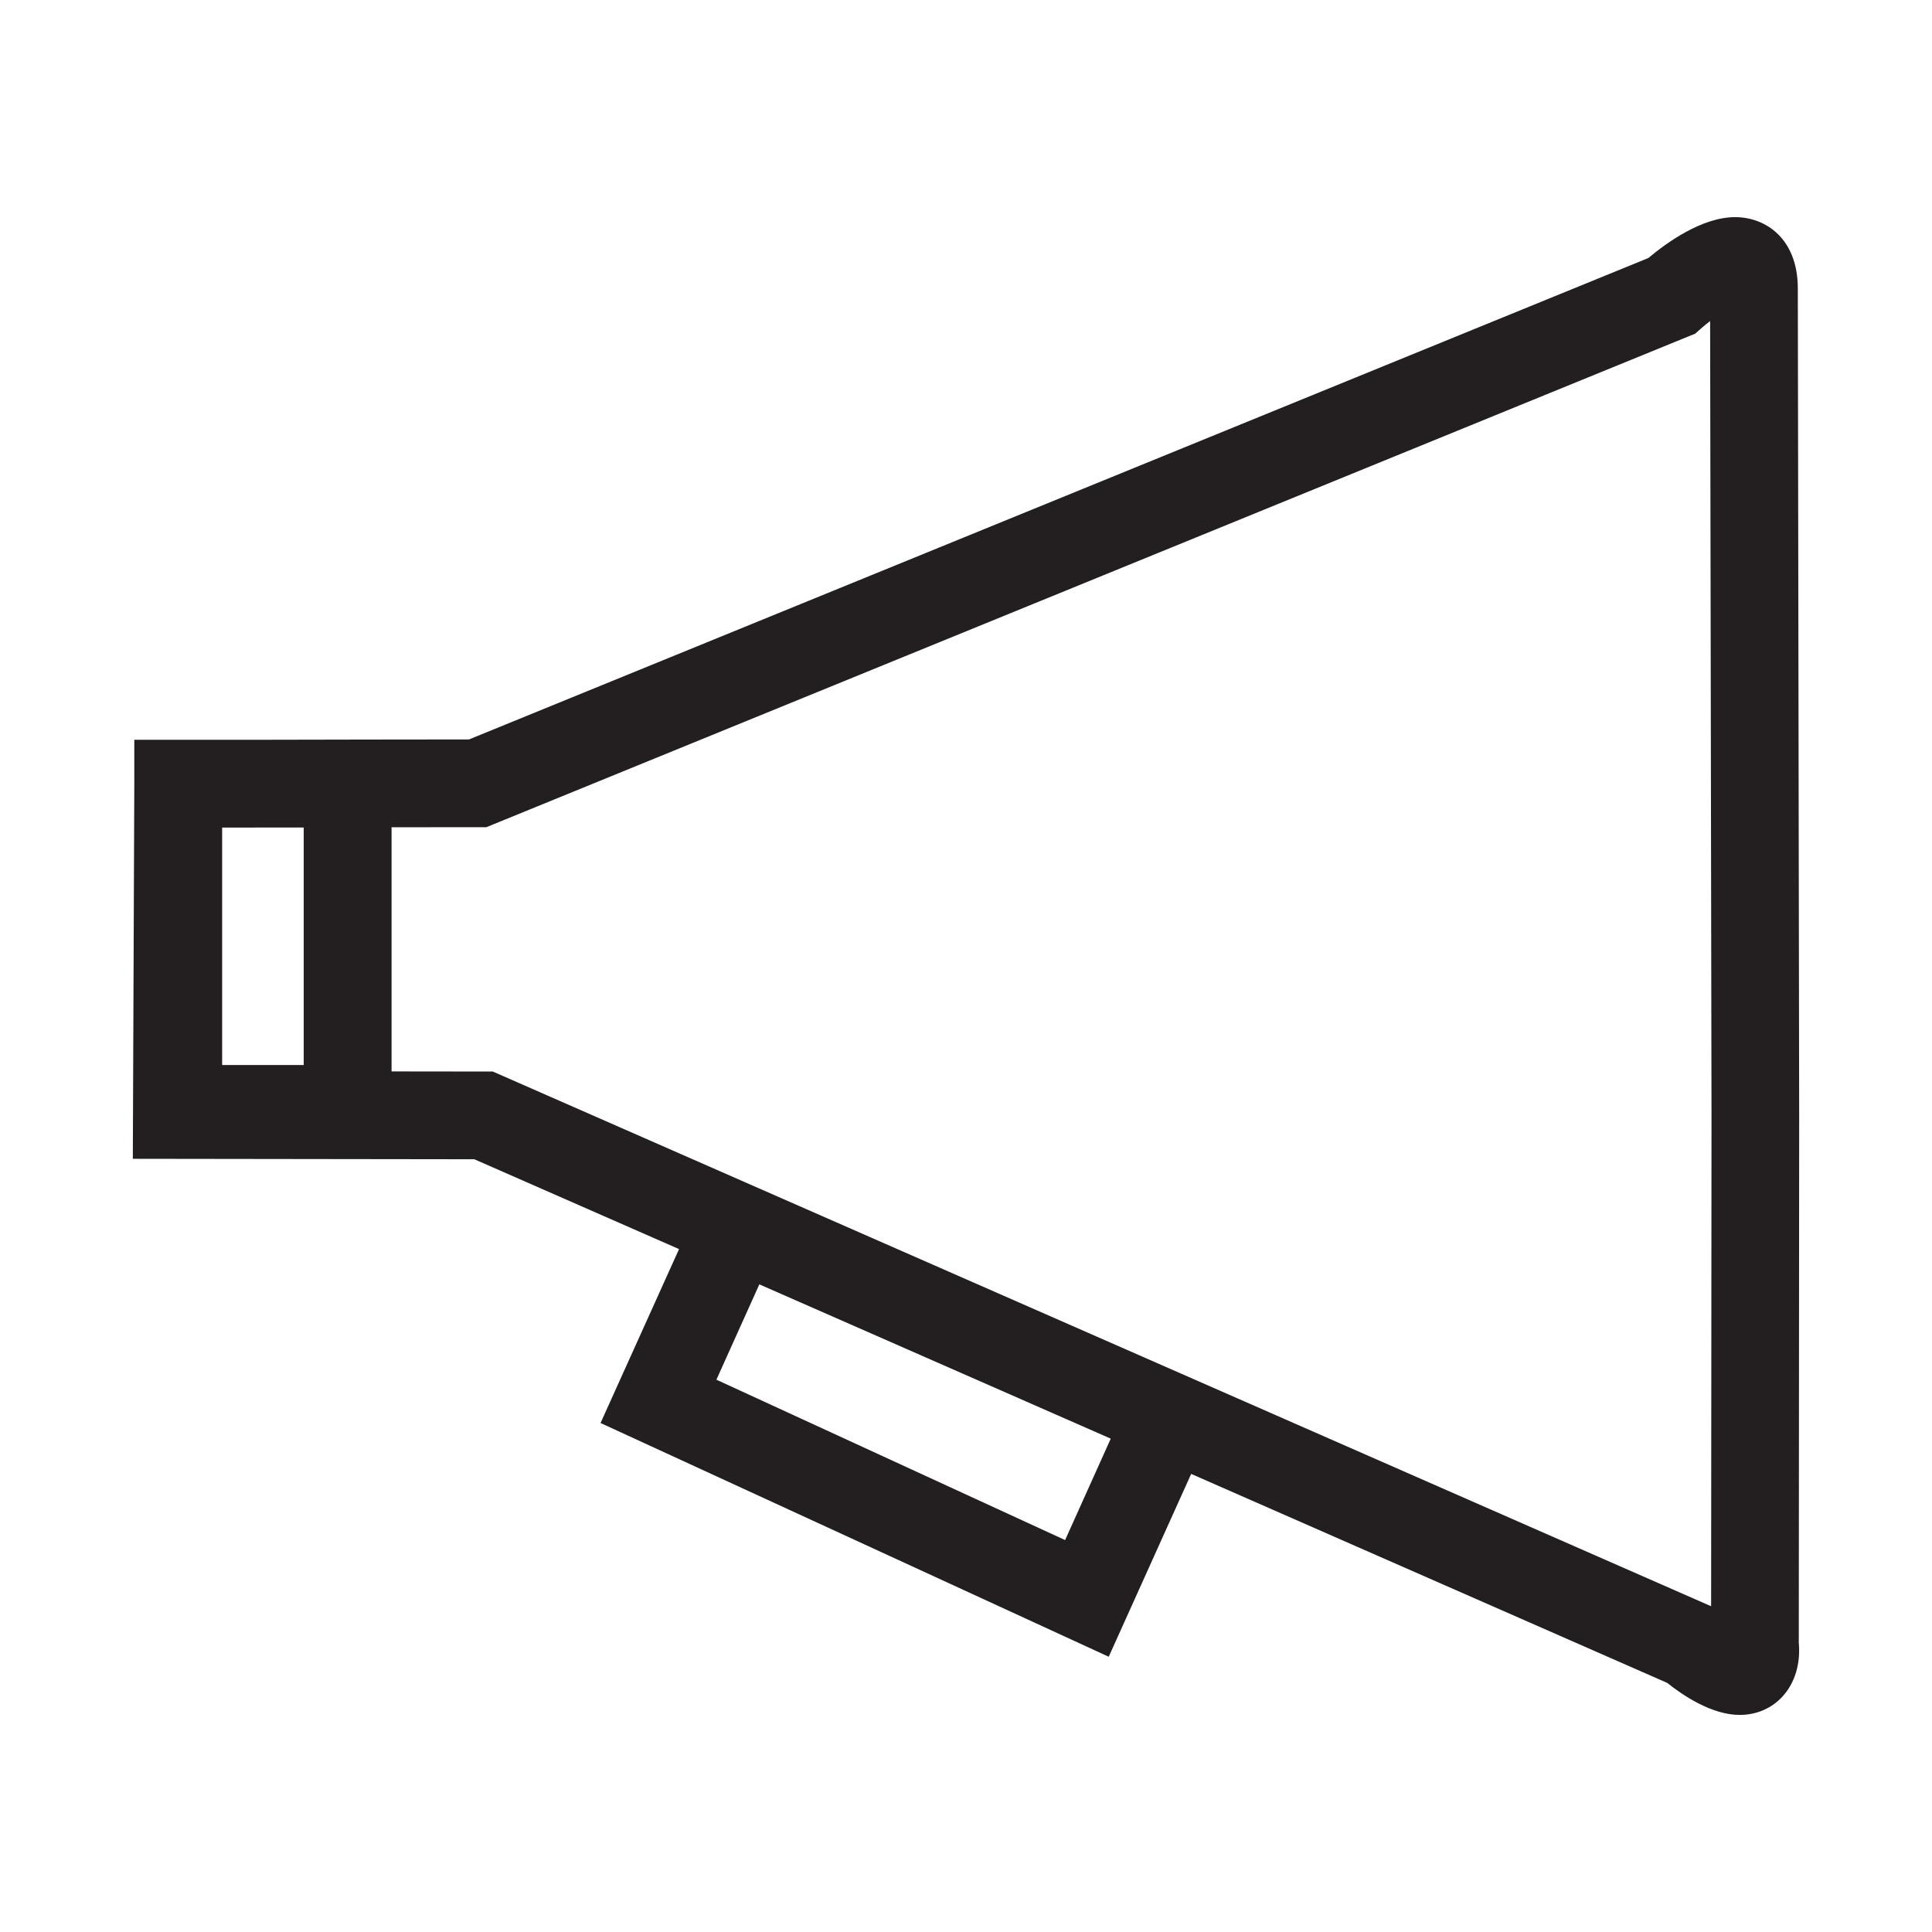 <?xml version="1.0" encoding="utf-8"?>
<!-- Generator: Adobe Illustrator 15.0.0, SVG Export Plug-In . SVG Version: 6.00 Build 0)  -->
<!DOCTYPE svg PUBLIC "-//W3C//DTD SVG 1.1//EN" "http://www.w3.org/Graphics/SVG/1.1/DTD/svg11.dtd">
<svg version="1.1" id="Layer_1" xmlns="http://www.w3.org/2000/svg" xmlns:xlink="http://www.w3.org/1999/xlink" x="0px" y="0px"
	 width="64px" height="64px" viewBox="0 0 64 64" enable-background="new 0 0 64 64" xml:space="preserve">
<g>
	<path fill="#231F20" d="M59.6,37.013L59.555,9.555c0-1.632-1.046-2.362-2.079-2.362c-1.095,0-2.265,0.845-2.872,1.354
		L15.536,24.495c-1.879,0-4.8,0.007-6.936,0.011H4.449v1.449L4.4,38.387l11.313,0.015l6.781,2.976l-2.6,5.761l16.834,7.743
		l2.731-6.057l15.77,6.923c0.502,0.403,1.469,1.061,2.4,1.061c0.555,0,1.057-0.216,1.415-0.606c0.423-0.46,0.604-1.102,0.543-1.784
		L59.6,37.013z M10.061,27.413v7.868H7.359v-7.866c0.381,0,0.838,0,1.317-0.002H10.061z M35.283,51.017l-11.551-5.313l1.422-3.158
		l11.641,5.111L35.283,51.017z M56.683,53.209L16.325,35.496l-3.354-0.004v-8.088c1.064,0,2.072-0.002,2.853-0.002h0.287
		l39.811-16.254l0.233-0.094l0.185-0.164c0.095-0.085,0.2-0.172,0.31-0.255l0.046,26.378L56.683,53.209z"/>
</g>
</svg>
